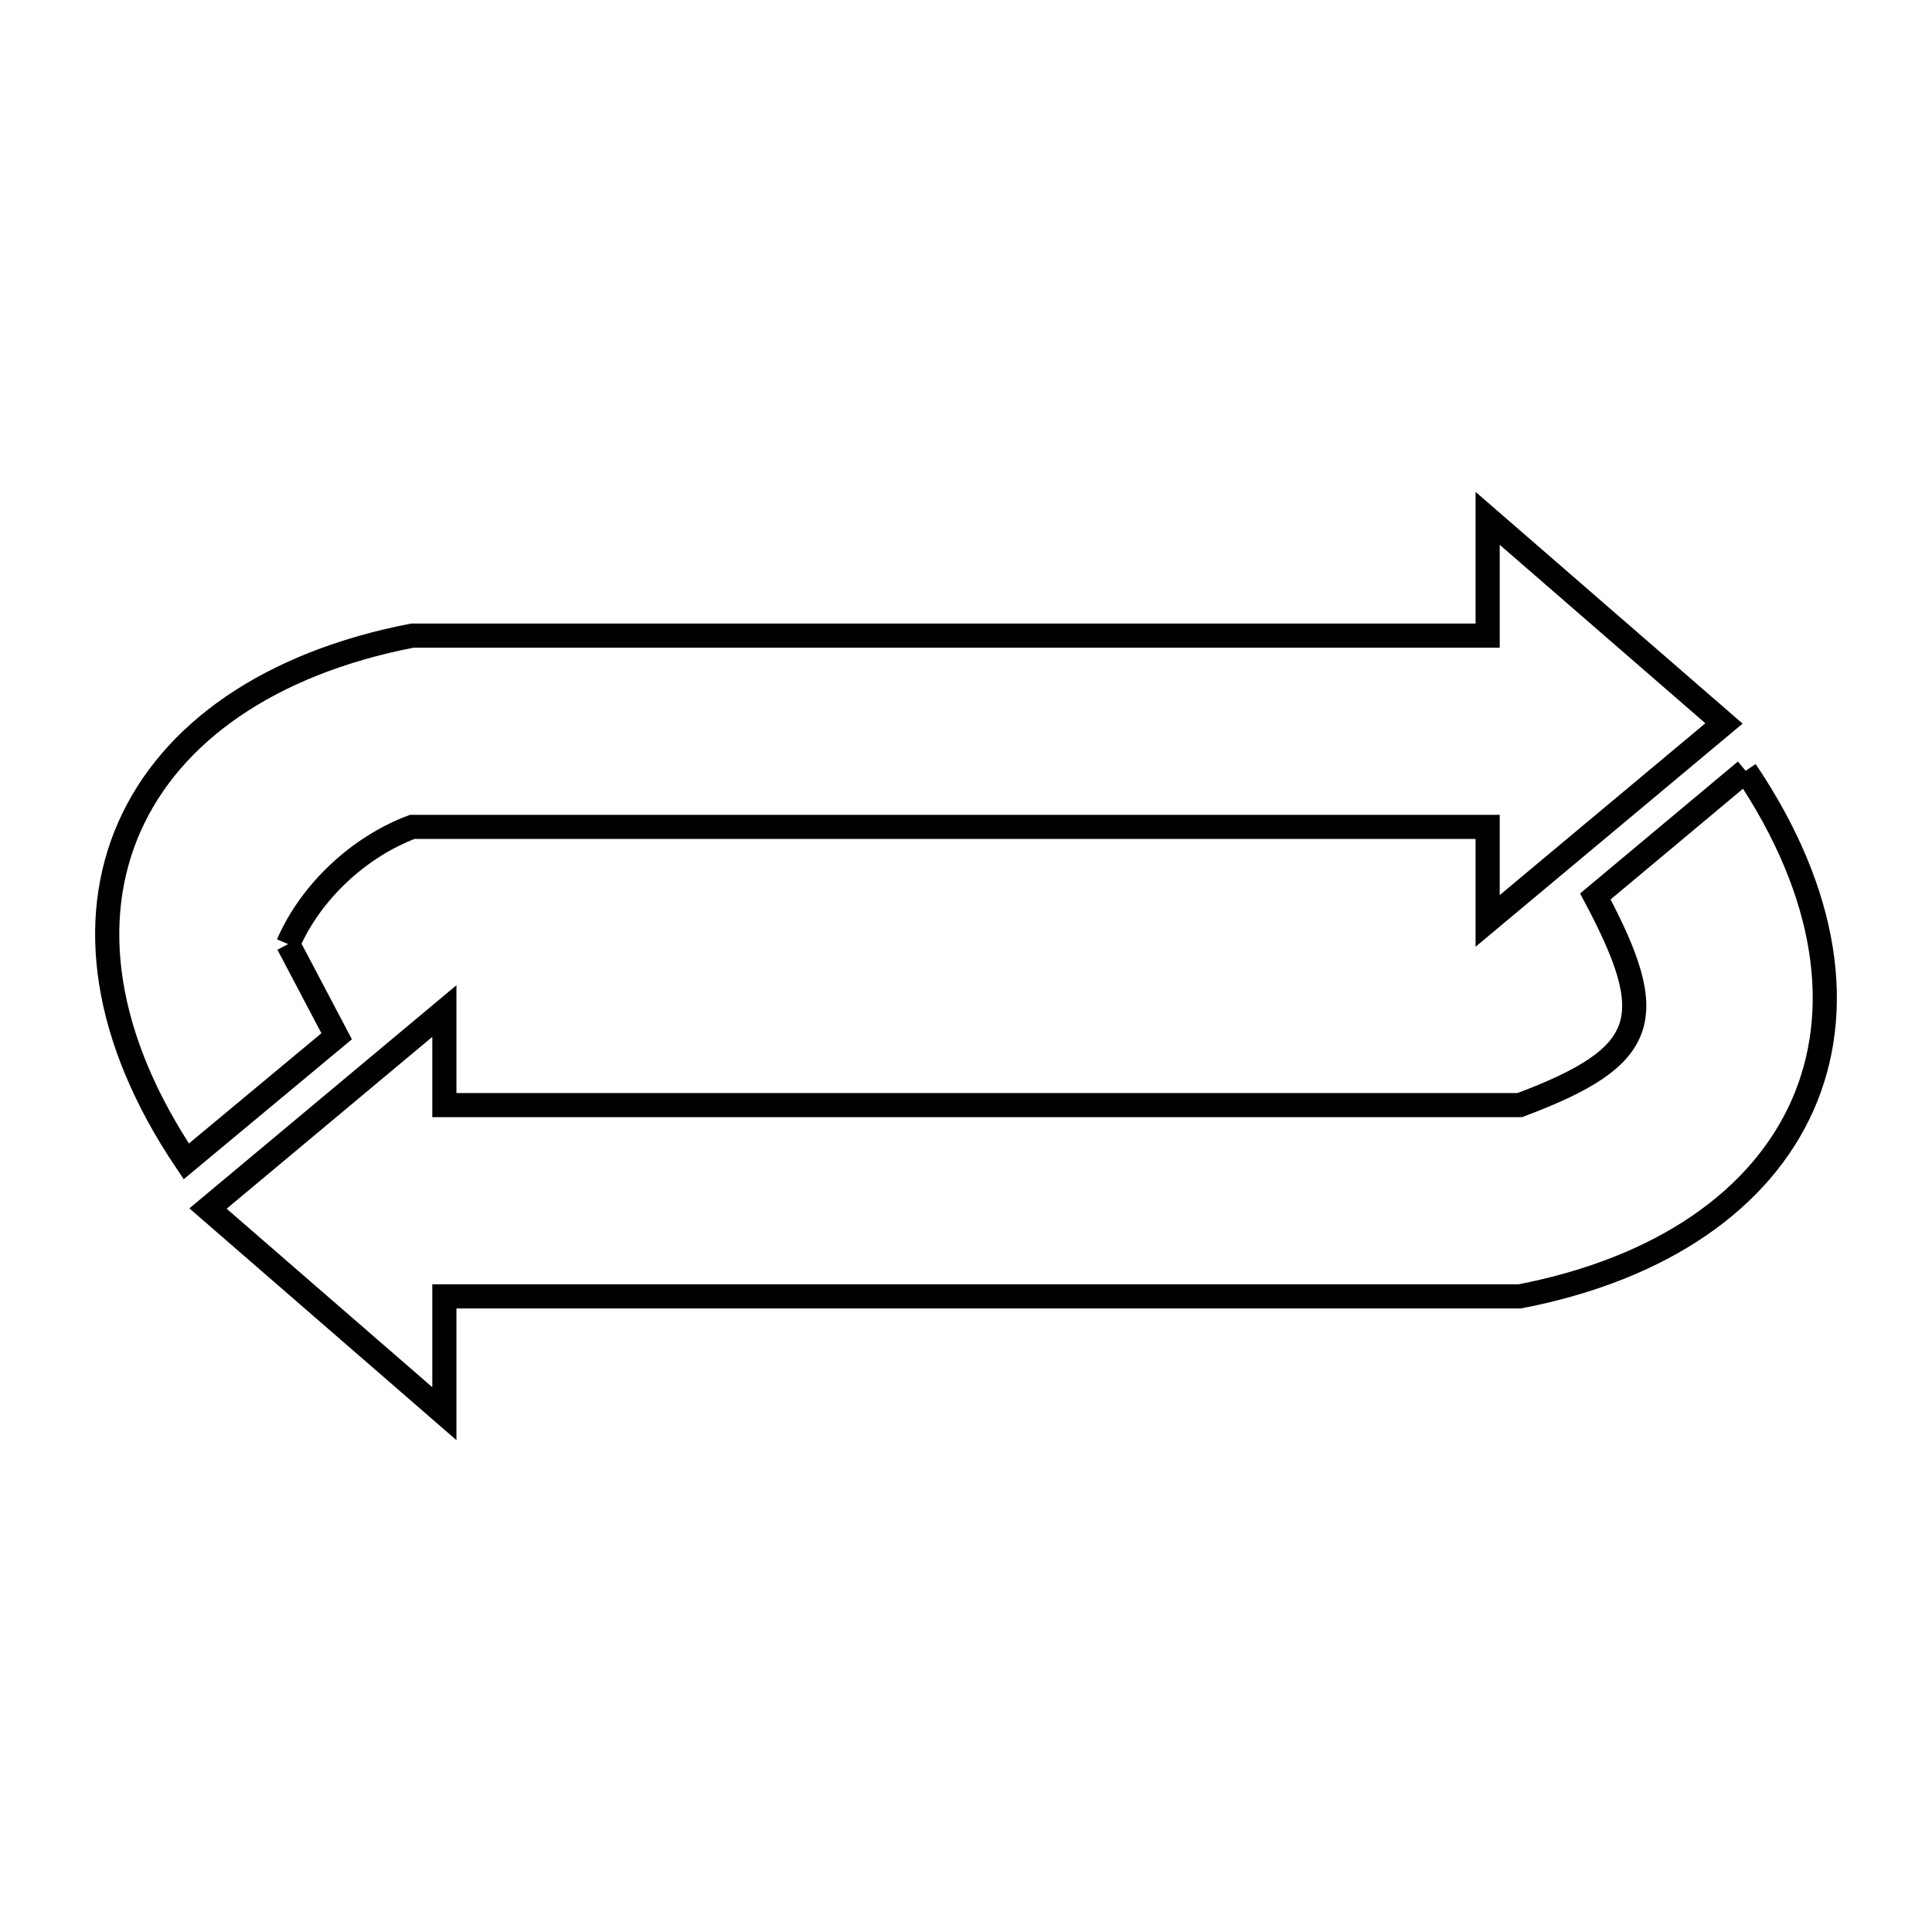 <svg xmlns="http://www.w3.org/2000/svg" viewBox="0.0 0.0 24.0 24.0" height="200px" width="200px"><path fill="none" stroke="black" stroke-width=".3" stroke-opacity="1.0"  filling="0" d="M21.685 9.575 L21.685 9.575 C22.72 11.11 22.907 12.57 22.391 13.733 C21.874 14.896 20.655 15.761 18.879 16.104 L12.2 16.104 L5.52 16.104 L5.52 17.561 L2.584 15.013 L5.52 12.56 L5.52 13.728 L12.2 13.728 L18.879 13.728 C20.496 13.122 20.622 12.649 19.818 11.136 L21.685 9.575"></path>
<path fill="none" stroke="black" stroke-width=".3" stroke-opacity="1.0"  filling="0" d="M3.579 11.728 L3.579 11.728 C3.78 12.11 3.981 12.492 4.182 12.873 L2.314 14.427 C1.28 12.892 1.093 11.431 1.609 10.268 C2.125 9.105 3.344 8.24 5.121 7.896 L11.801 7.896 L18.48 7.896 L18.48 6.439 L21.416 8.987 L18.48 11.44 L18.48 10.272 L11.801 10.272 L5.121 10.272 C4.459 10.52 3.859 11.079 3.579 11.728 L3.579 11.728"></path></svg>